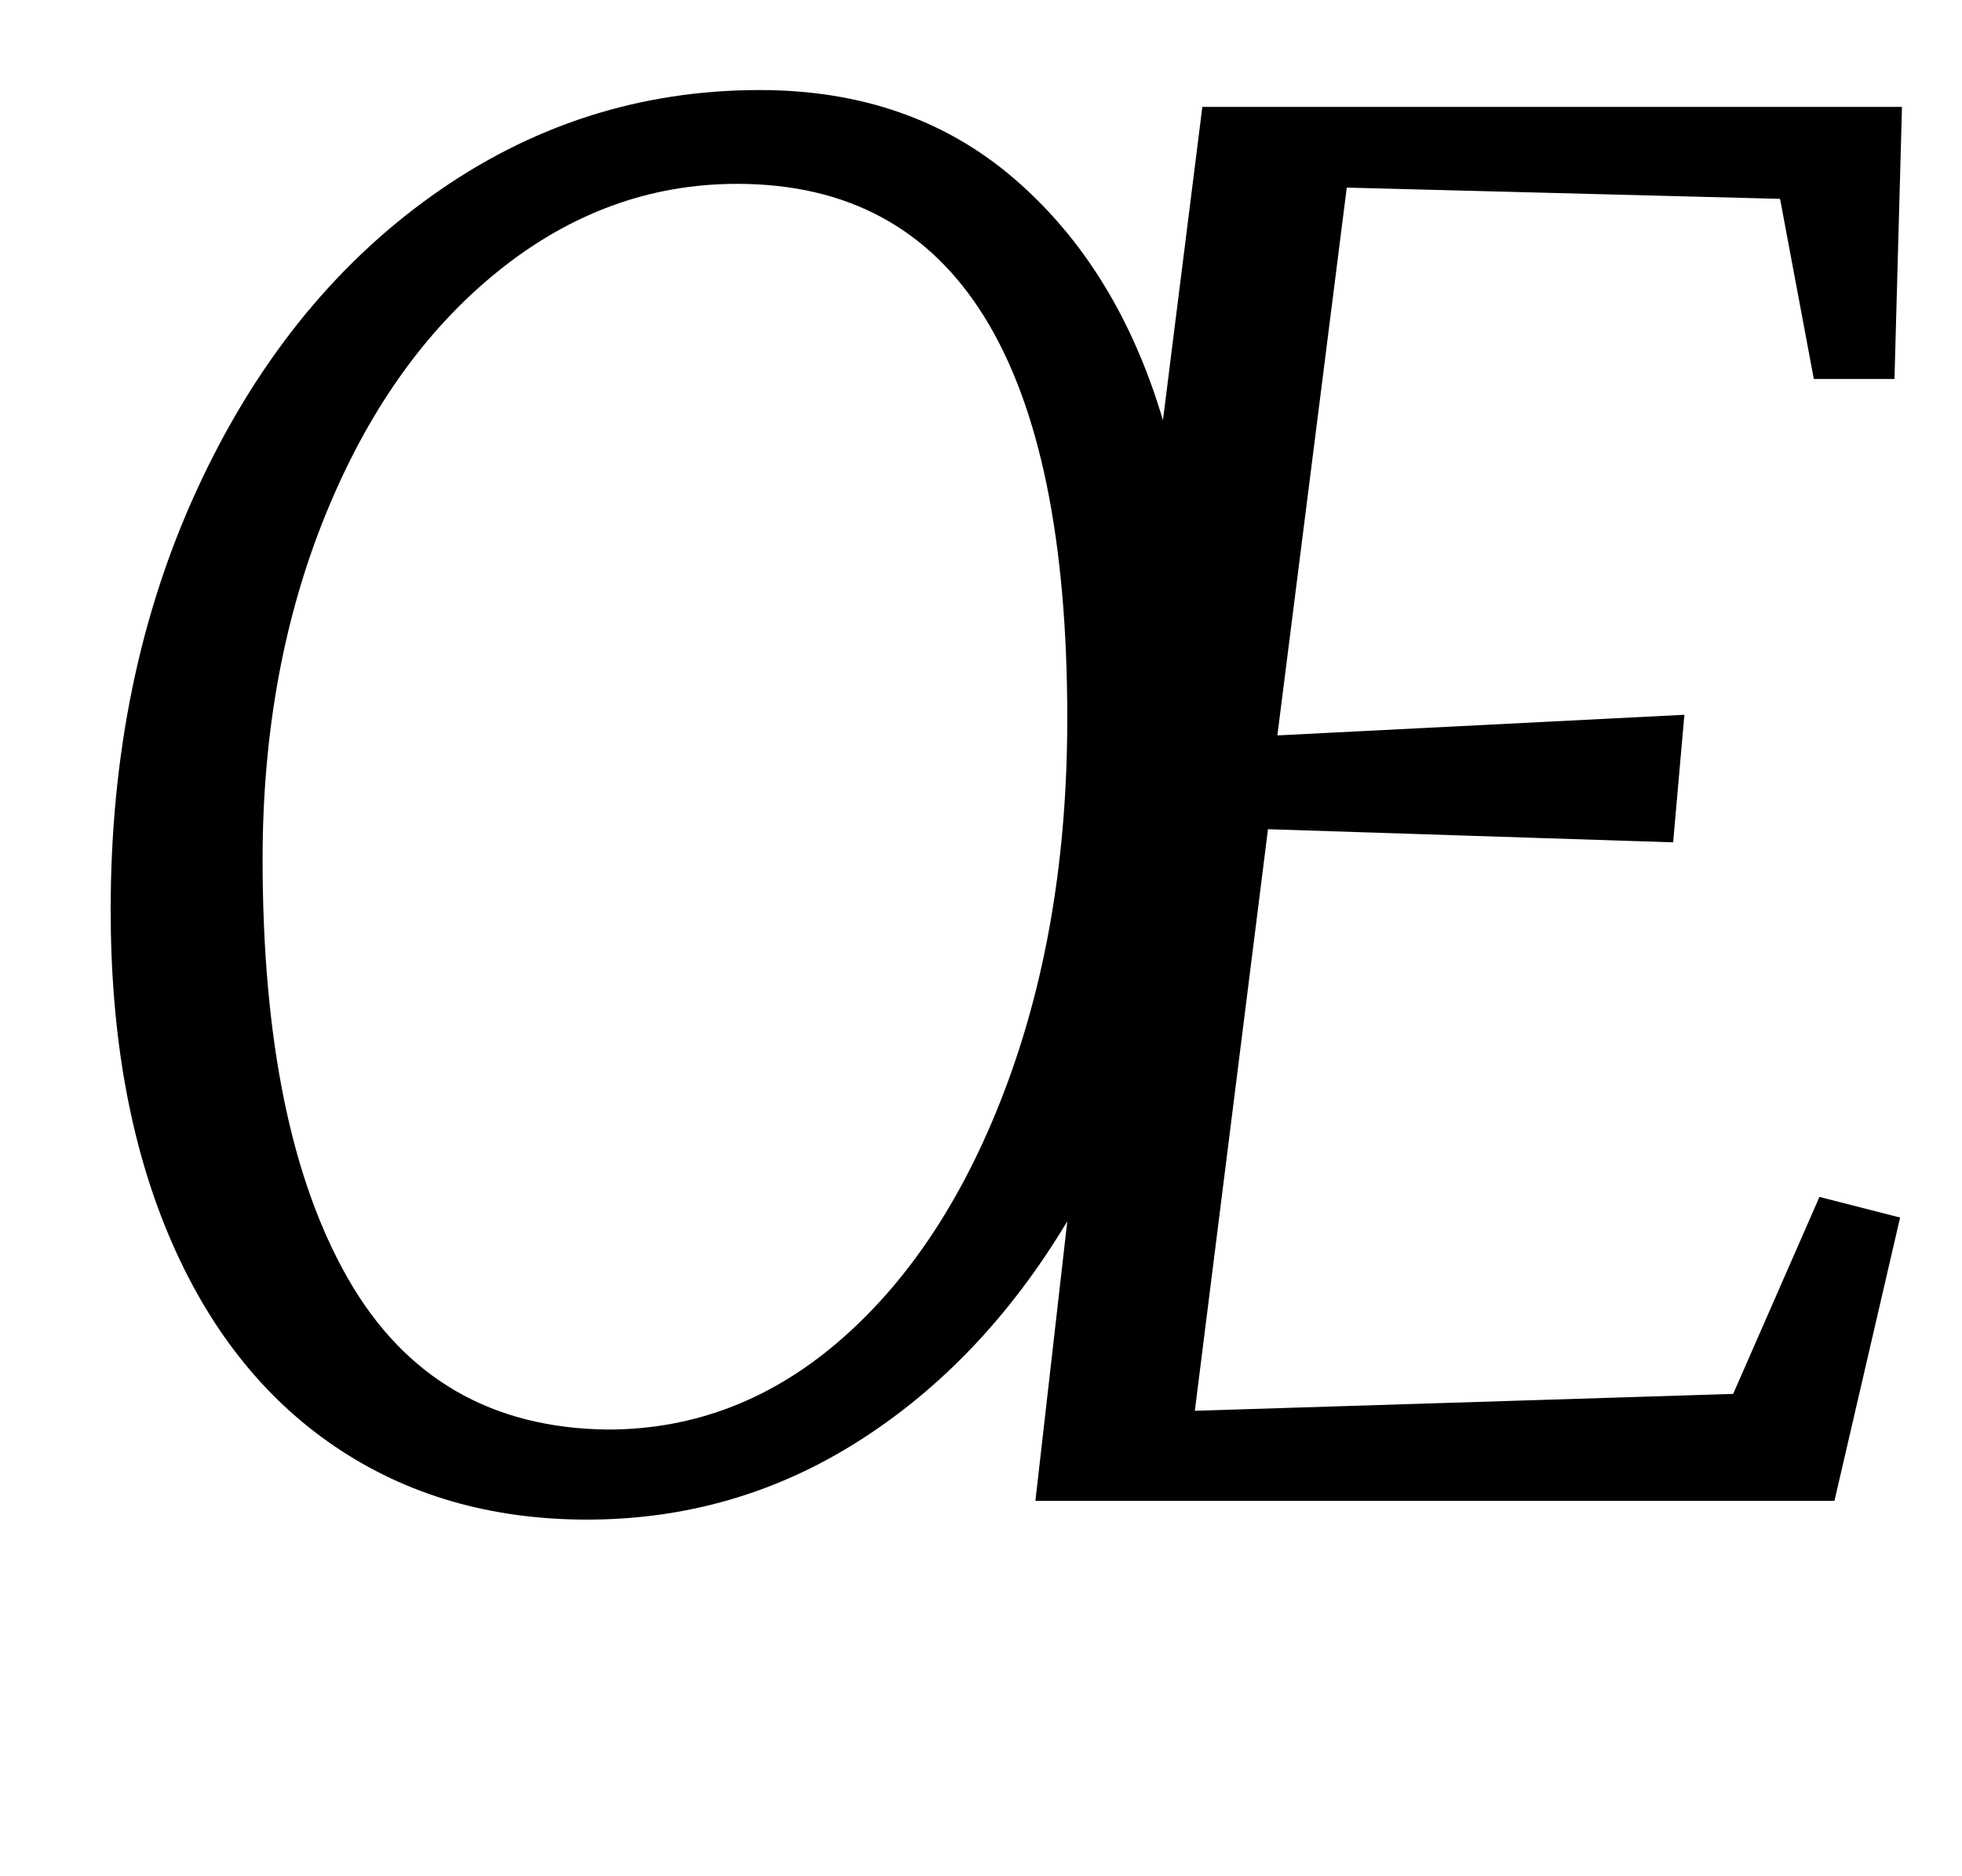 <?xml version="1.0" standalone="no"?>
<!DOCTYPE svg PUBLIC "-//W3C//DTD SVG 1.1//EN" "http://www.w3.org/Graphics/SVG/1.1/DTD/svg11.dtd" >
<svg xmlns="http://www.w3.org/2000/svg" xmlns:xlink="http://www.w3.org/1999/xlink" version="1.1" viewBox="-10 0 1046 1000">
  <g transform="matrix(1 0 0 -1 0 800)">
   <path fill="currentColor"
d="M448 32q-66 -42 -145 -42q-77 0 -134.5 39t-88.5 112.5t-31 173.5q0 124 46 224t125 156.5t175 56.5q81 0 136 -47.5t79 -128.5l21 167h373l-4 -145h-43l-18 96l-231 6l-37 -292l217 11l-6 -68l-216 7l-39 -310l287 9l46 105l43 -11l-35 -151h-426l17 149
q-45 -75 -111 -117zM255 655q-58 -47 -91.5 -129.5t-33.5 -183.5q0 -144 45.5 -223.5t138.5 -80.5q70 0 125.5 49t87.5 135.5t32 194.5q0 285 -176 285q-70 0 -128 -47z" />
  </g>

</svg>
